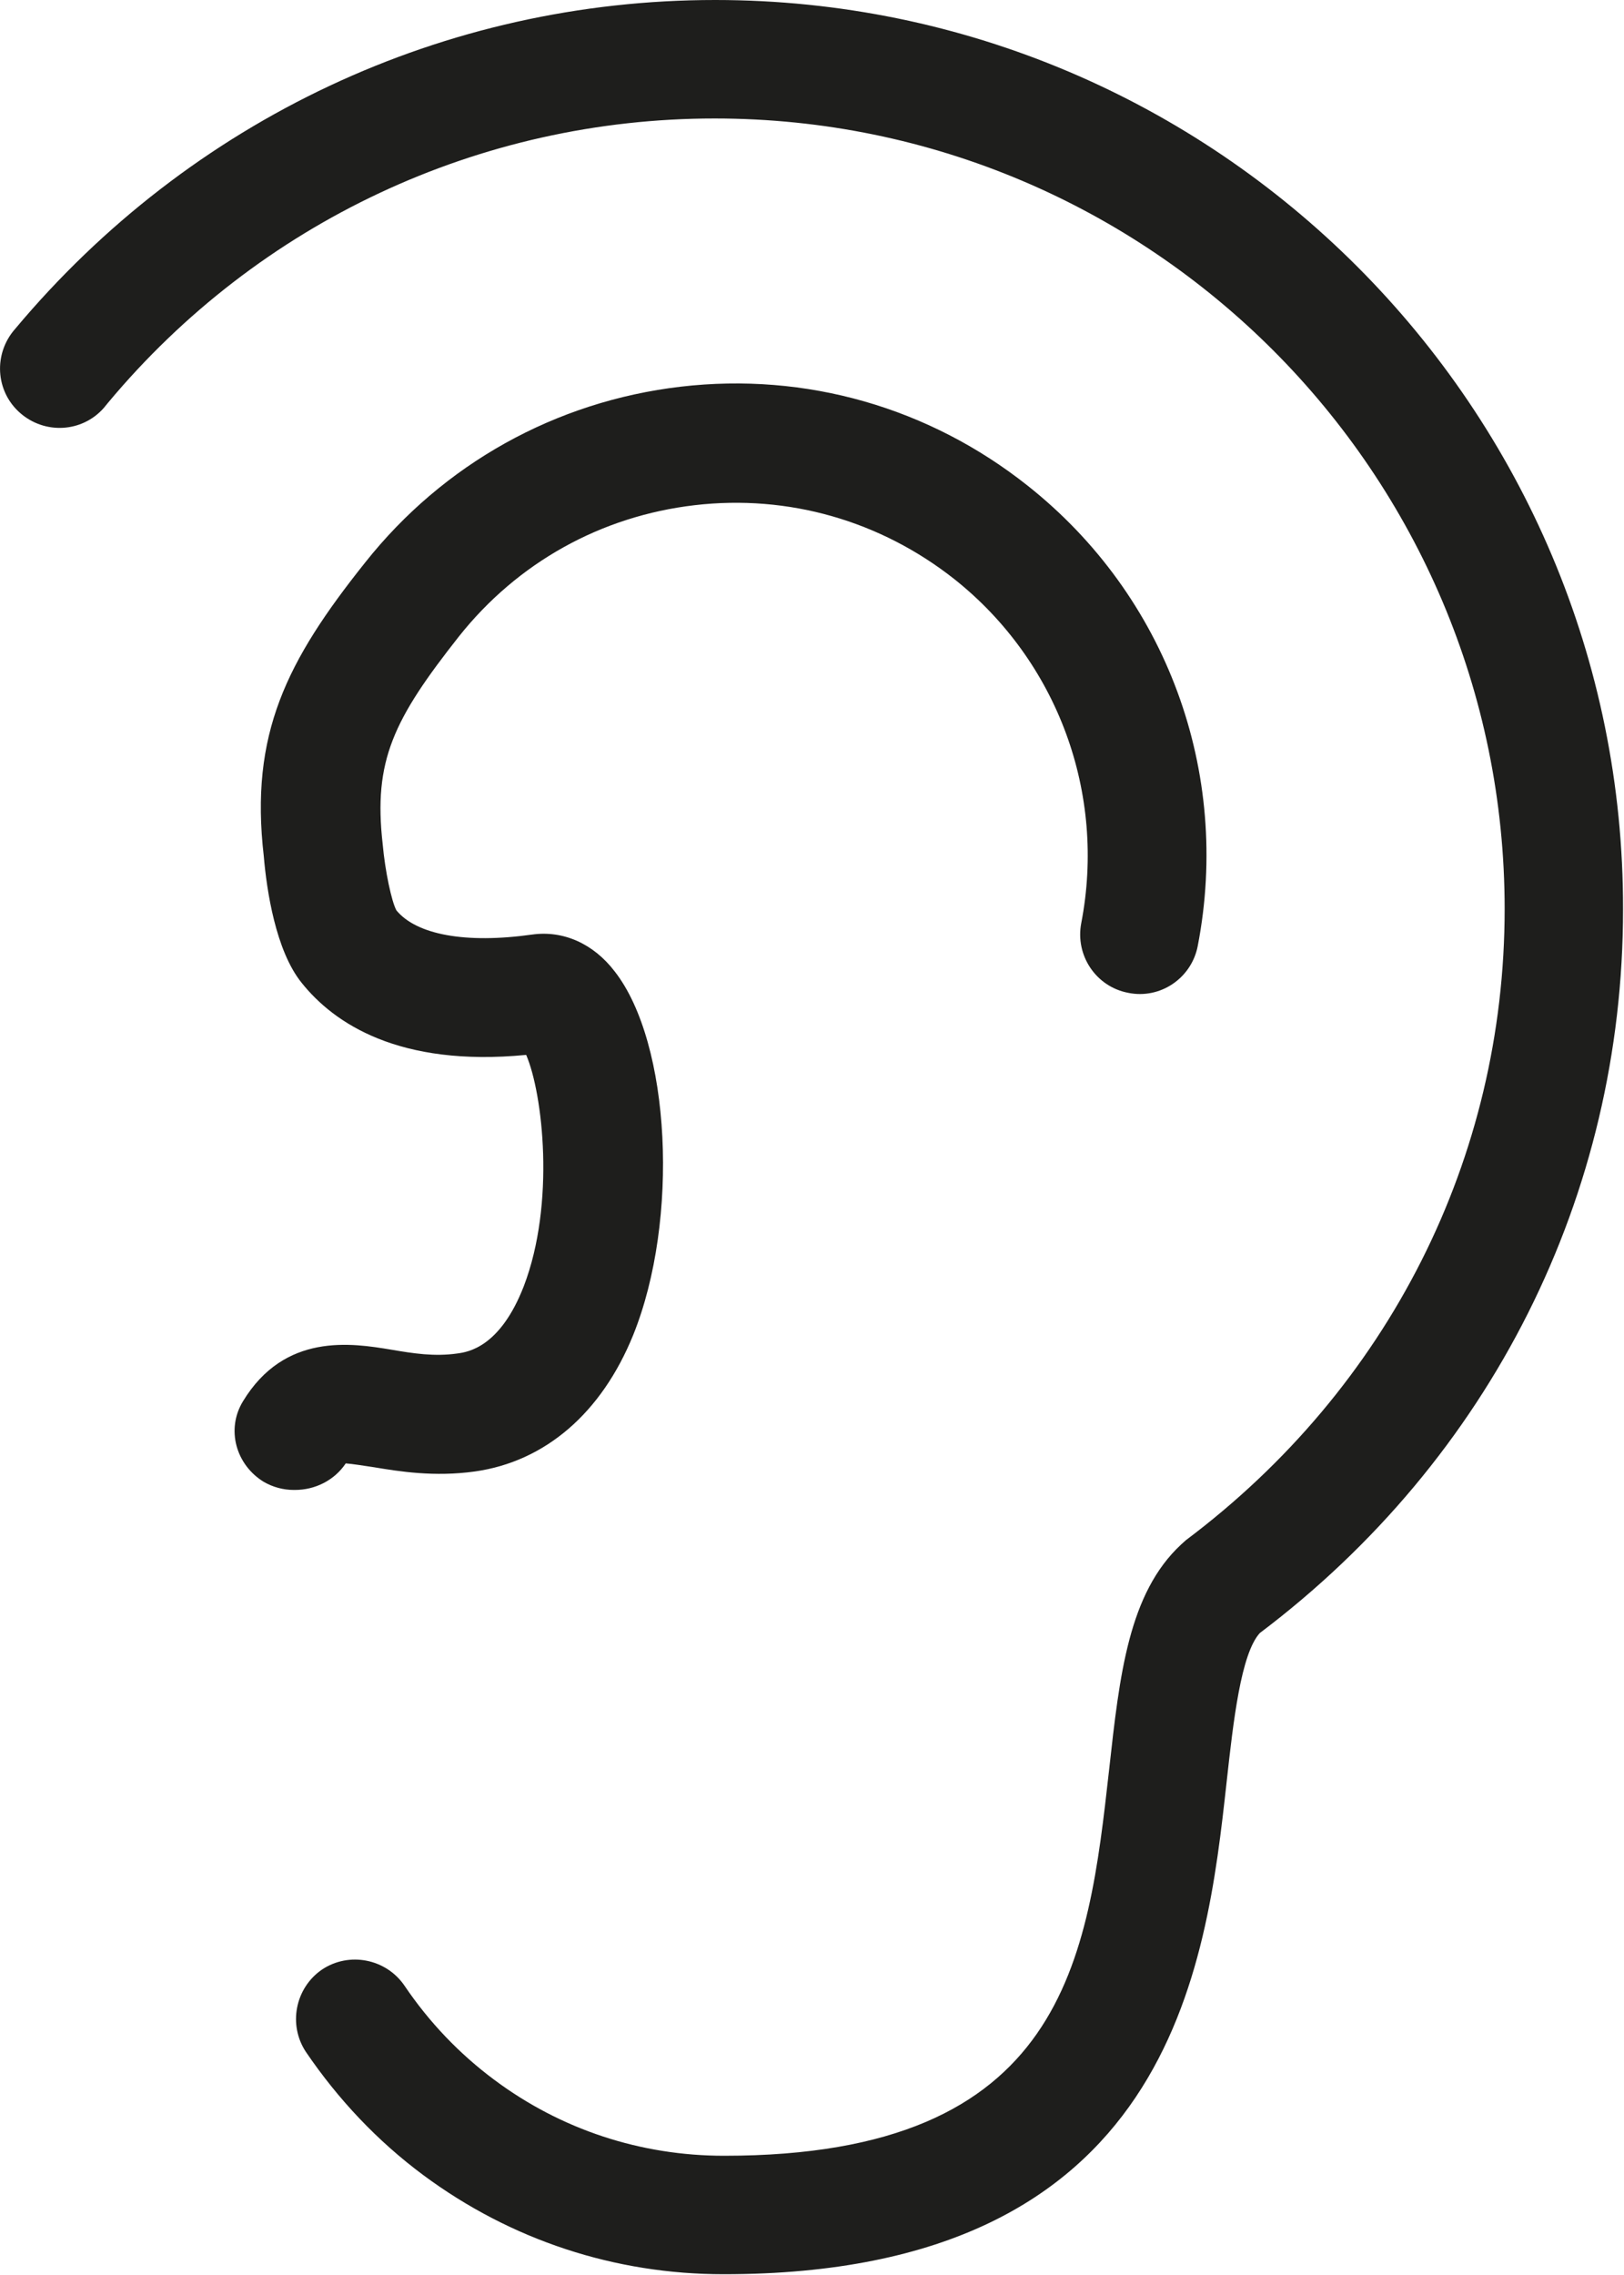 <?xml version="1.0" encoding="UTF-8"?>
<svg id="Ebene_2" xmlns="http://www.w3.org/2000/svg" viewBox="0 0 34.29 48">
  <defs>
    <style>
      .cls-1 {
        fill: #1e1e1c;
      }
    </style>
  </defs>
  <g id="_x33_219">
    <path class="cls-1" d="M6.2,31.44c-.22,0-.44-.06-.63-.17-.59-.36-.8-1.11-.44-1.7.88-1.45,2.29-1.23,3.13-1.09.47.08.91.15,1.4.08.22-.03.9-.13,1.4-1.42.67-1.75.4-4.07.05-4.88-2.69.26-4.06-.67-4.74-1.52-.55-.68-.74-1.96-.8-2.67-.3-2.58.48-4.12,2.14-6.2,1.65-2.08,4.02-3.4,6.66-3.71,2.65-.31,5.25.44,7.33,2.09,2.93,2.32,4.3,6.04,3.59,9.71-.13.68-.79,1.13-1.47.99-.68-.13-1.12-.79-.99-1.47.53-2.74-.5-5.53-2.68-7.26-1.56-1.23-3.5-1.79-5.48-1.56-1.98.23-3.74,1.21-4.98,2.77-1.38,1.75-1.81,2.62-1.61,4.38.05.57.19,1.22.29,1.4.42.51,1.45.71,2.87.51.65-.09,1.29.19,1.74.78,1.18,1.51,1.37,5.24.39,7.67-.67,1.65-1.86,2.67-3.34,2.88-.86.12-1.6,0-2.14-.09-.2-.03-.45-.07-.59-.08-.24.36-.65.56-1.07.56ZM15.1,0C9.39,0,4.02,2.52.32,6.94c-.46.52-.42,1.31.1,1.77.52.46,1.31.42,1.77-.1l.09-.11c3.18-3.81,7.85-6,12.81-6,9.2,0,16.68,7.48,16.68,16.68,0,5.26-2.45,10.11-6.73,13.32l-.1.09c-1.11,1.03-1.3,2.75-1.52,4.74-.45,4.01-.91,8.16-8.13,8.16-1.76,0-3.44-.55-4.85-1.6-.74-.55-1.38-1.22-1.9-1.99-.39-.57-1.17-.72-1.74-.34-.57.39-.72,1.17-.34,1.74.68,1,1.51,1.88,2.48,2.6,1.85,1.37,4.04,2.09,6.34,2.09,9.47,0,10.19-6.5,10.62-10.39.14-1.27.3-2.7.7-3.14,4.88-3.68,7.67-9.24,7.67-15.27C34.29,8.61,25.68,0,15.1,0Z"/>
  </g>
</svg>